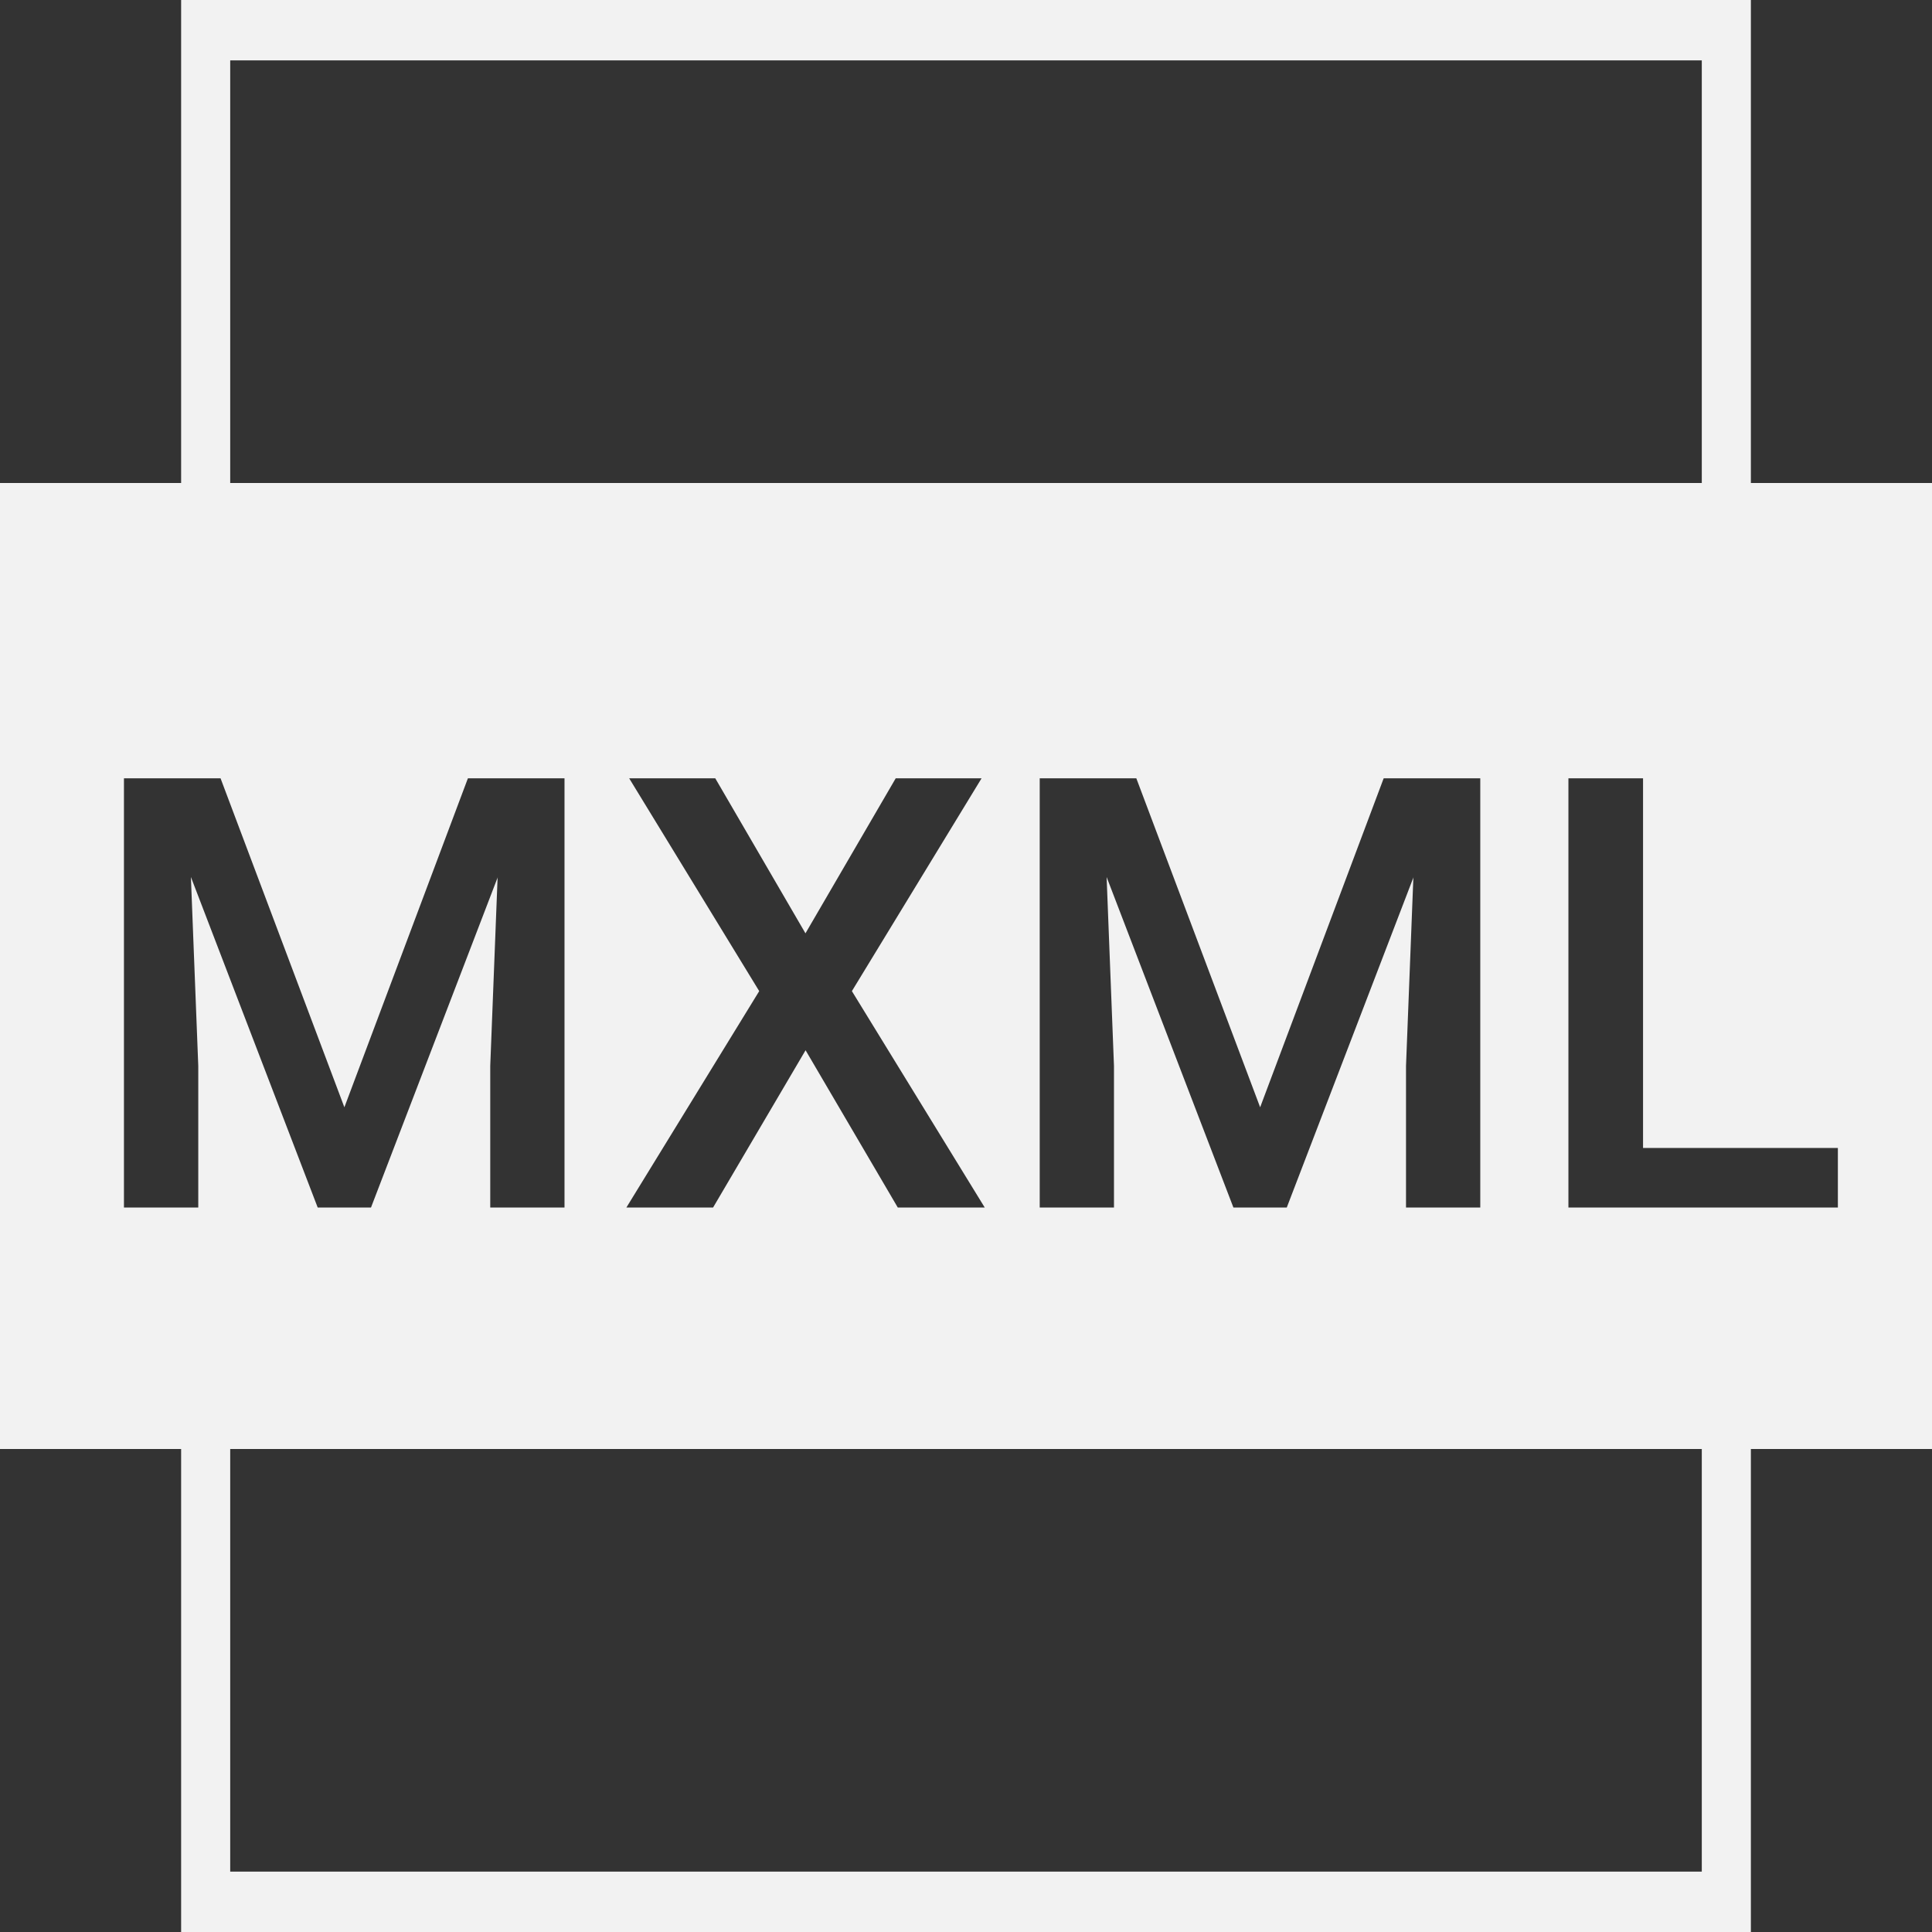 <svg xmlns="http://www.w3.org/2000/svg" xmlns:xlink="http://www.w3.org/1999/xlink" width="32" height="32" viewBox="0 0 32 32">
  <rect x="0" y="0" width="32" height="32" fill="#333333" stroke="none"/>
  <defs>
    <clipPath id="clip-ico_mxml_w">
      <rect width="32" height="32"/>
    </clipPath>
  </defs>
  <g id="ico_mxml_w" clip-path="url(#clip-ico_mxml_w)">
    <path id="합치기_77" data-name="합치기 77" d="M28-2934v-8H25v-16h3v-8H54v8h3v16H54v8Zm.813-1H53.187v-7H28.813Zm22.165-11h4.463v-.986H52.214v-6.123H50.978Zm-2.568-5.472-.122,3.128V-2946h1.23v-7.109h-1.6l-2.046,5.449-2.051-5.449h-1.6V-2946h1.23v-2.344l-.122-3.13,2.1,5.474h.884l2.1-5.473Zm-10.068,2.866L39.87-2946h1.44l-2.2-3.584,2.148-3.525H39.836l-1.495,2.568-1.494-2.568H35.421l2.154,3.525-2.2,3.584h1.436l1.532-2.605v0Zm-5.1-2.866-.122,3.128V-2946h1.23v-7.109h-1.6l-2.046,5.449-2.051-5.449h-1.6V-2946h1.231v-2.344l-.122-3.13,2.1,5.474h.883l2.1-5.473ZM28.813-2958H53.187v-7H28.813Z" transform="translate(-25 2966)" fill="#f2f2f2"/>
  </g>
</svg>
